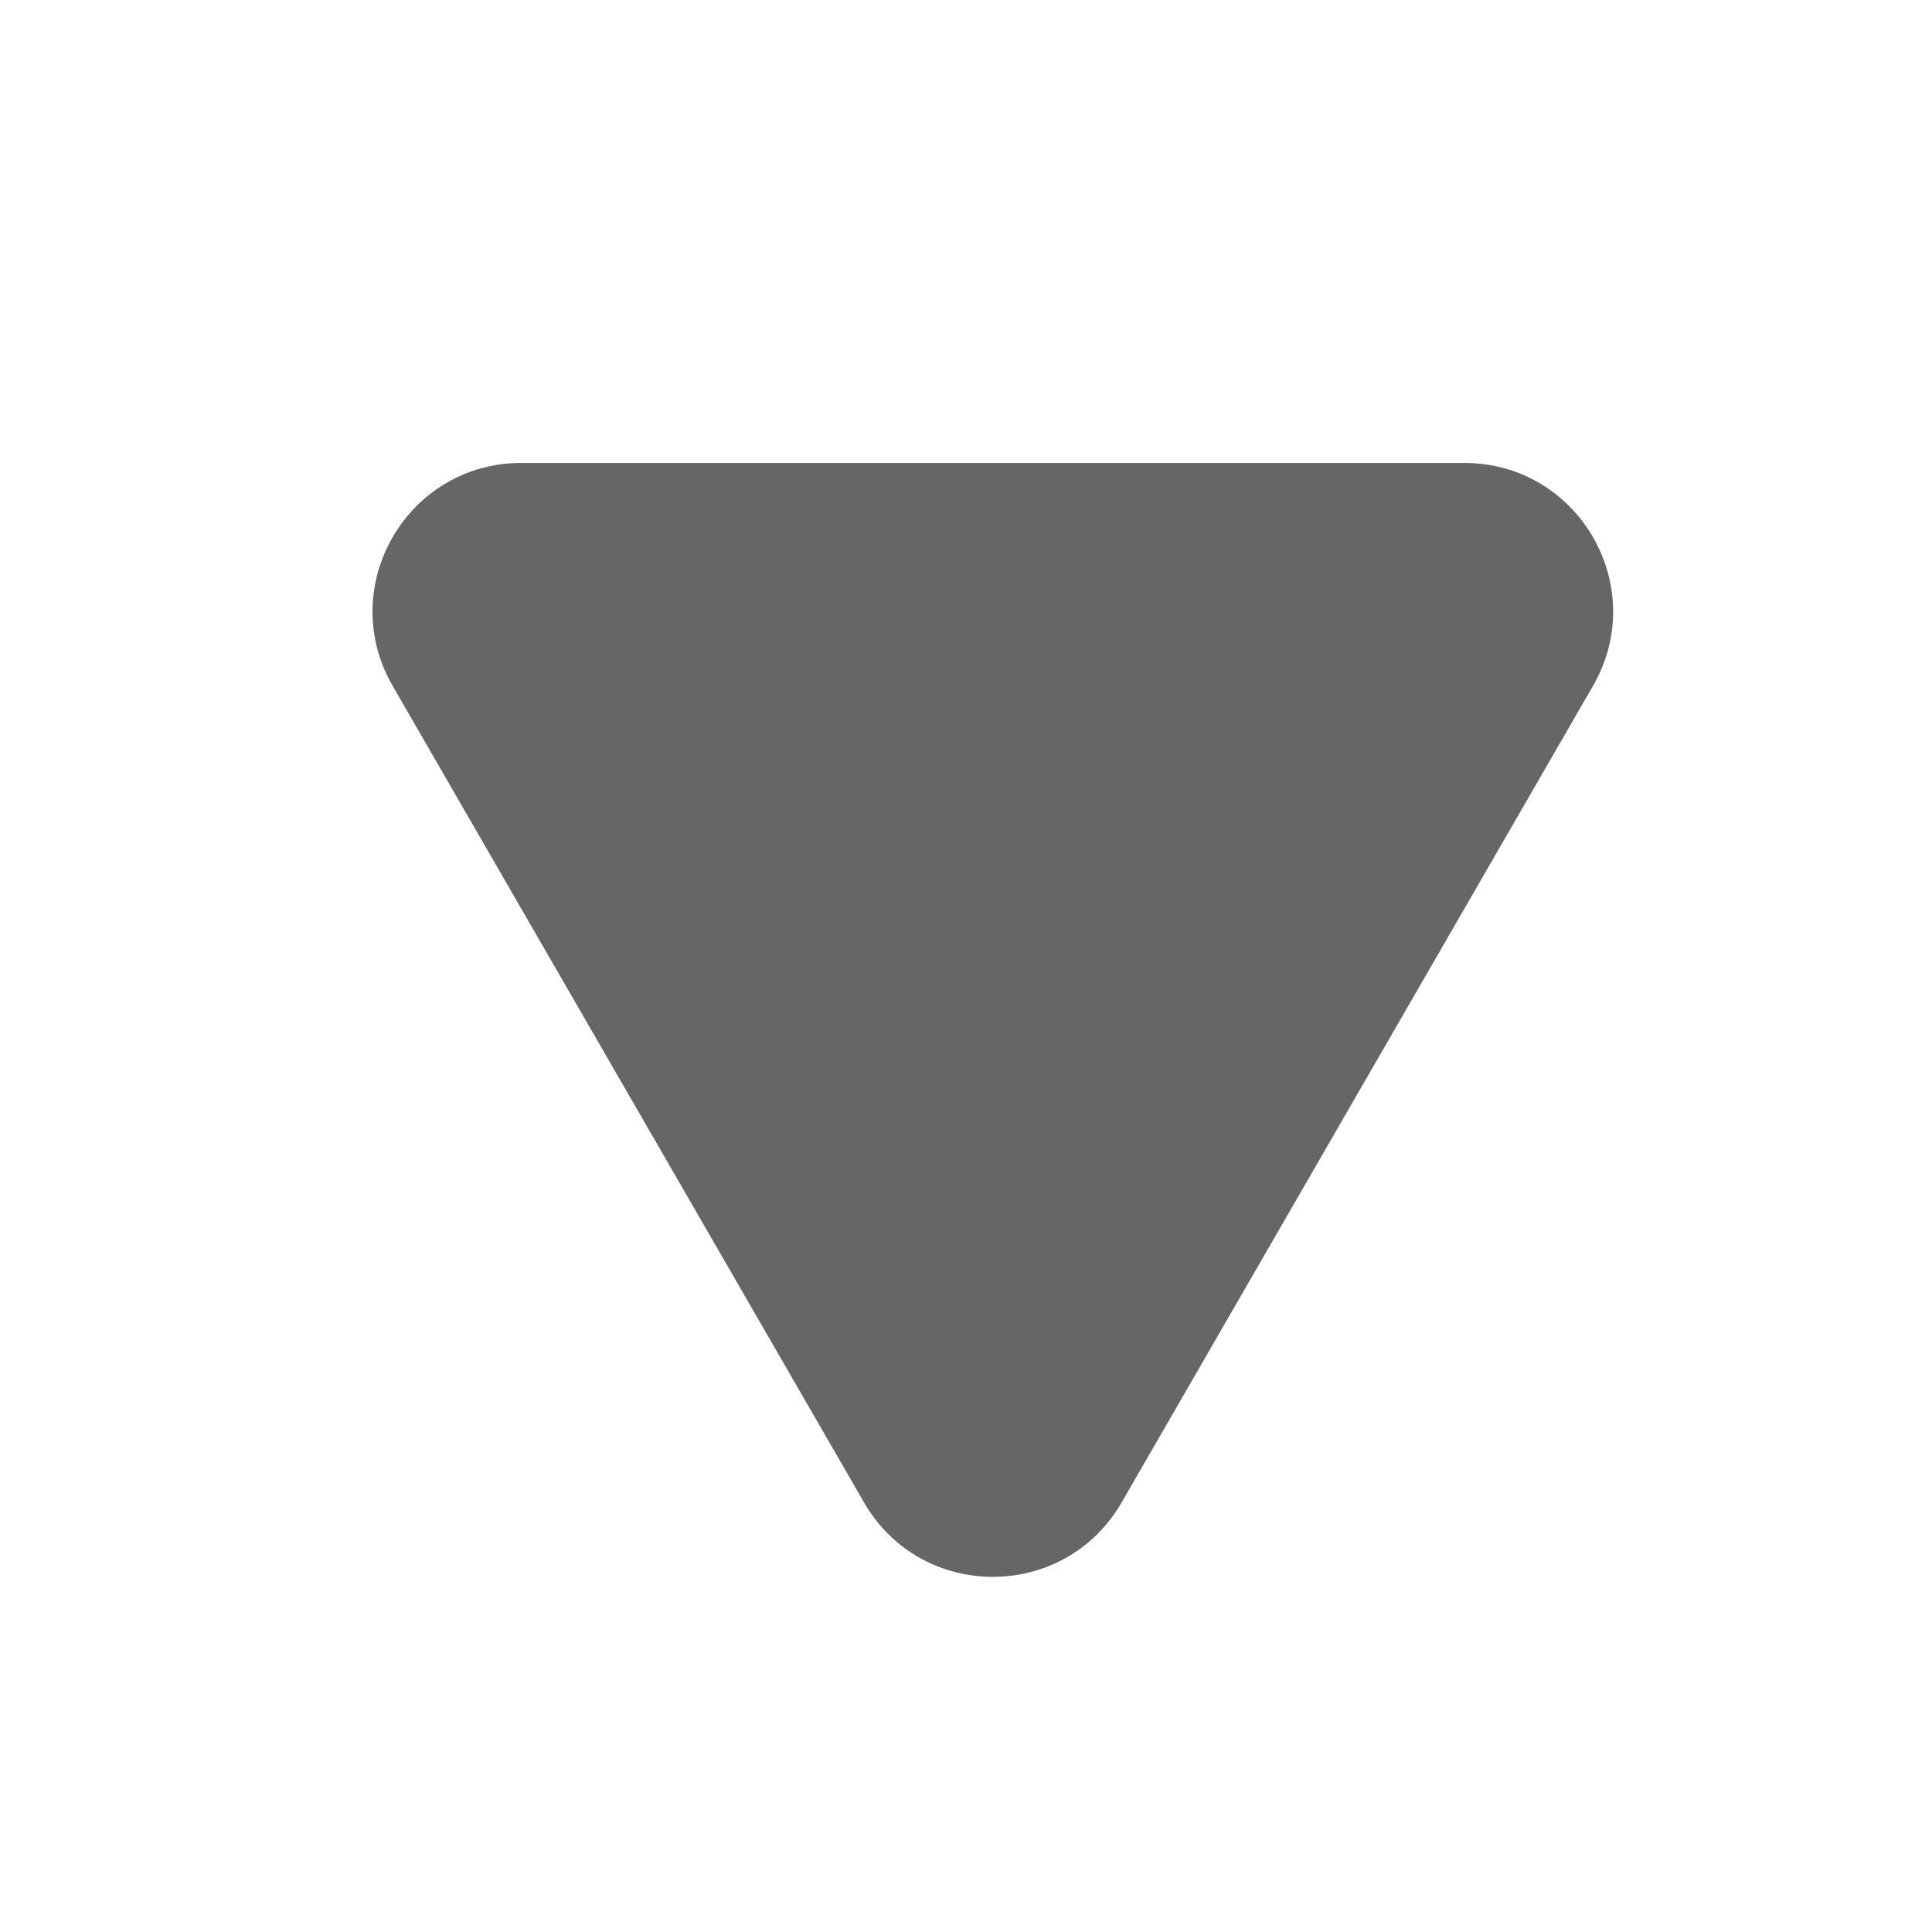 <svg width="13" height="13" viewBox="0 0 13 13" fill="none" xmlns="http://www.w3.org/2000/svg">
<mask id="mask0_331_1090" style="mask-type:alpha" maskUnits="userSpaceOnUse" x="0" y="0" width="13" height="13">
<rect x="0.681" y="0.862" width="12" height="12" fill="#F2F2F2"/>
</mask>
<g mask="url(#mask0_331_1090)">
<path d="M7.547 10.11C7.162 10.777 6.199 10.777 5.814 10.11L2.642 4.615C2.257 3.948 2.738 3.115 3.508 3.115L9.853 3.115C10.623 3.115 11.104 3.948 10.719 4.615L7.547 10.11Z" fill="#666666"/>
</g>
</svg>
